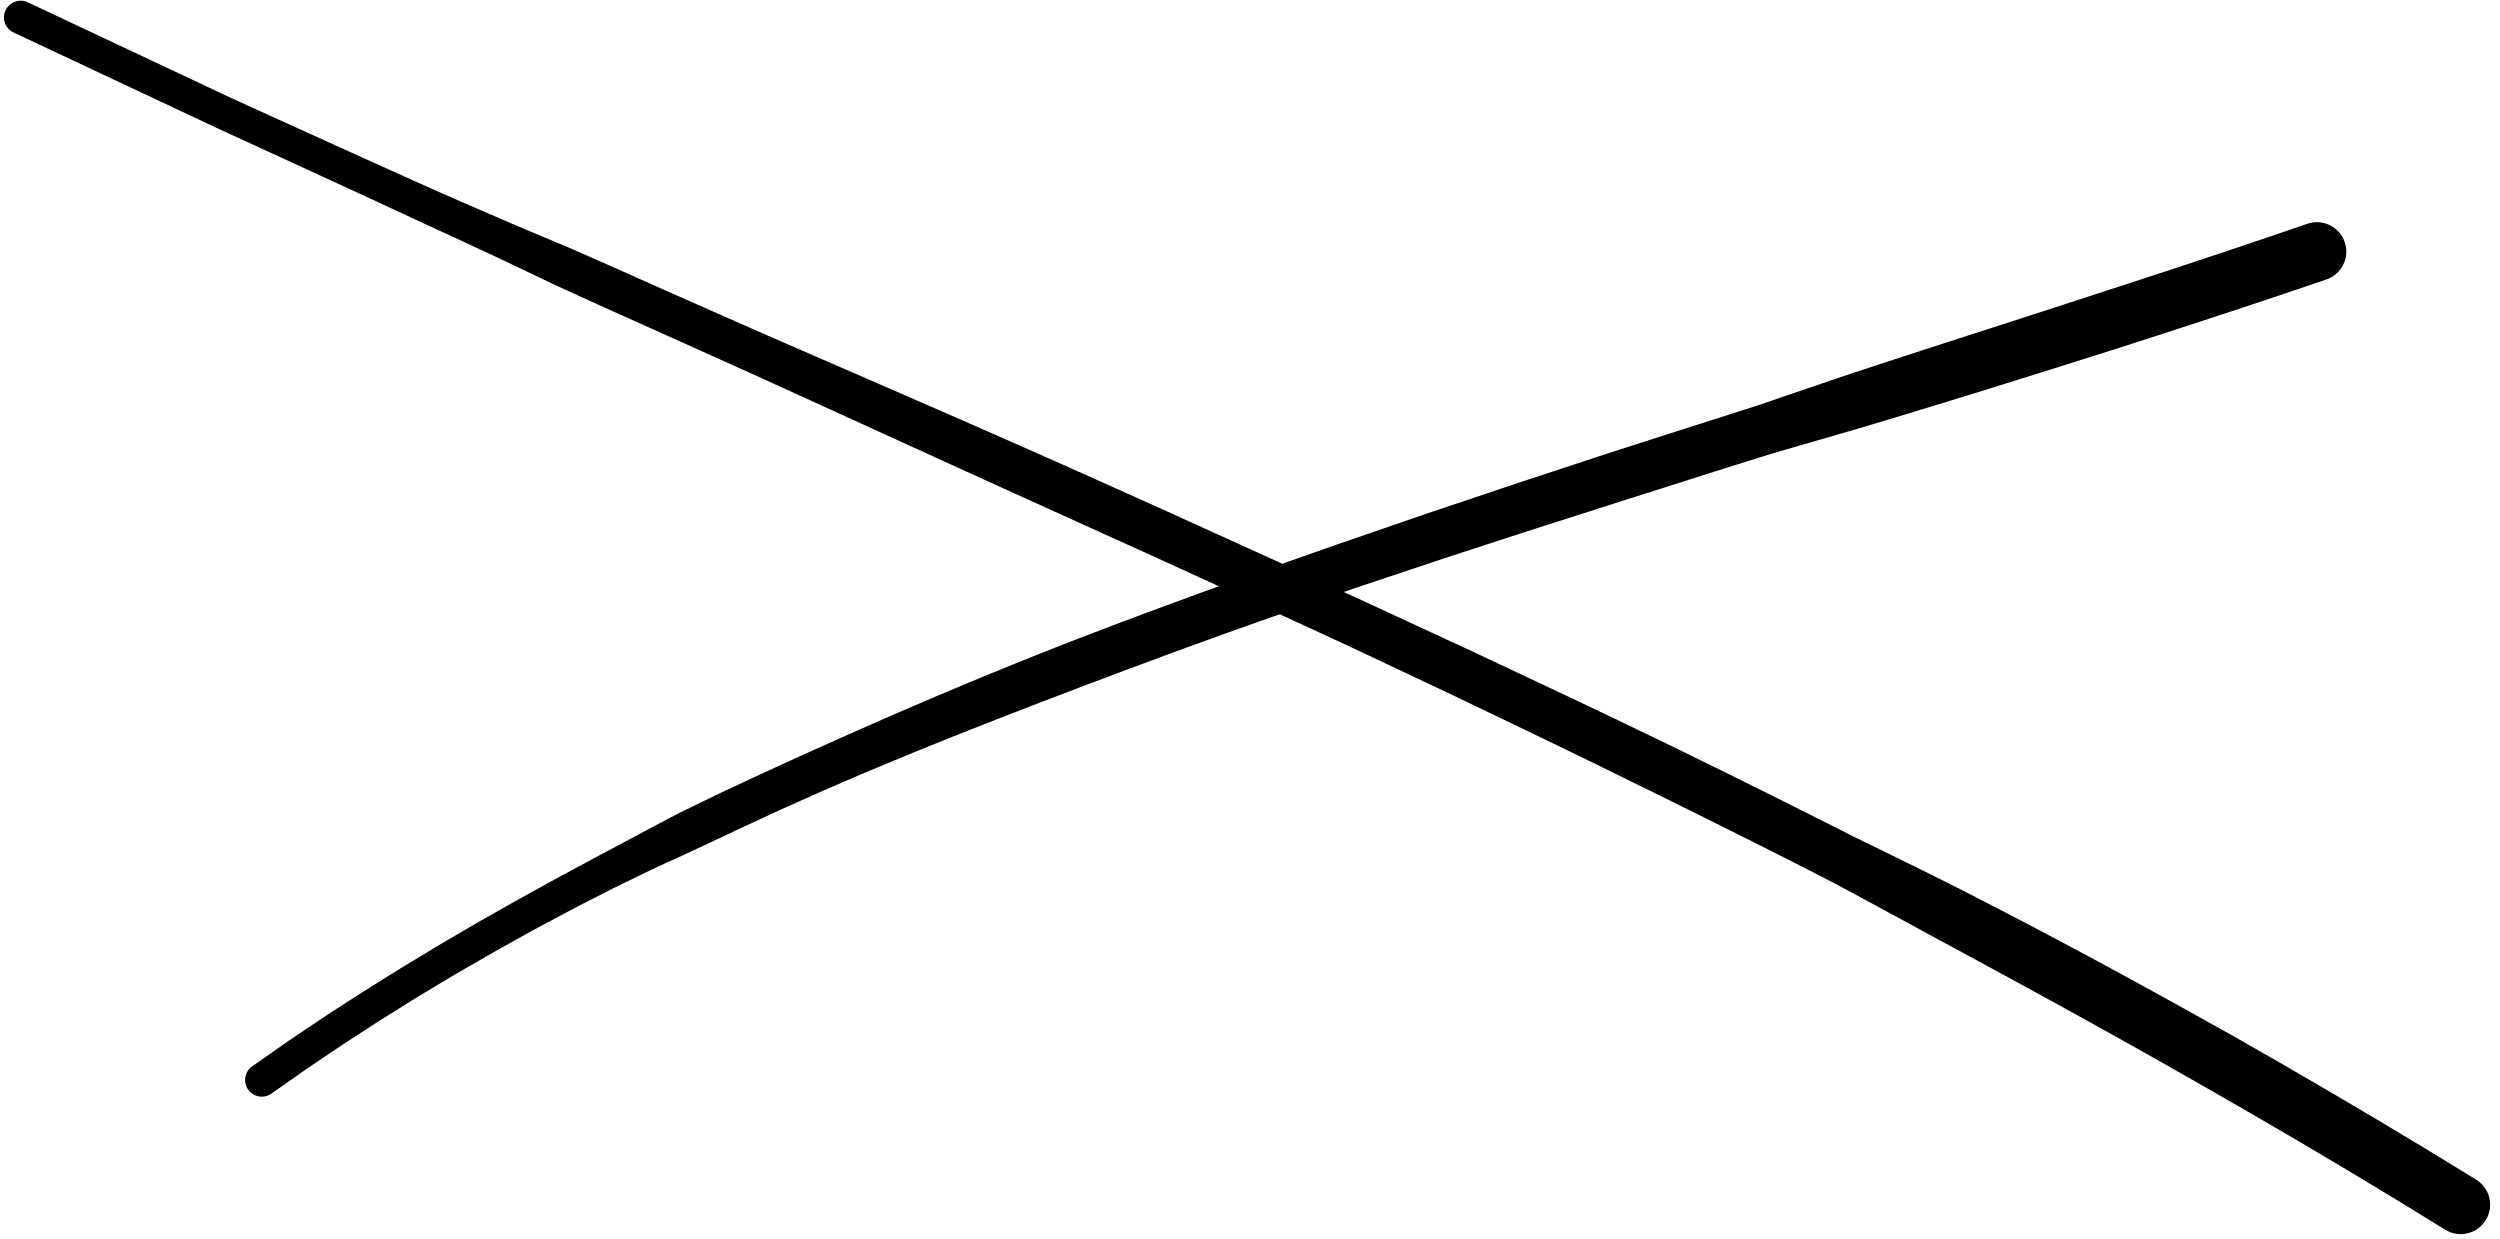 <?xml version="1.0" encoding="UTF-8"?>
<svg width="238px" height="118px" viewBox="0 0 238 118" version="1.1" xmlns="http://www.w3.org/2000/svg" xmlns:xlink="http://www.w3.org/1999/xlink">
    <title>195</title>
    <g id="Page-1" stroke="none" stroke-width="1" fill="none" fill-rule="evenodd">
        <g id="195" transform="translate(0.379, 0.067)" fill="currentColor">
            <path d="M235.345,112.233 L234.188,111.525 L233.031,110.817 L231.873,110.109 L230.706,109.395 L229.535,108.691 L228.373,107.993 L227.212,107.295 L226.041,106.591 L224.866,105.898 L223.7,105.209 L222.534,104.521 L221.36,103.828 L220.182,103.144 L219.013,102.464 L217.843,101.785 L216.665,101.1 L215.483,100.425 L214.309,99.755 L213.136,99.084 L211.953,98.412 L210.765,97.749 L209.586,97.091 L208.407,96.432 L207.221,95.77 L206.031,95.115 L204.849,94.465 L203.667,93.815 L202.477,93.16 L201.283,92.513 L200.097,91.871 L198.911,91.23 L197.716,90.586 L196.518,89.95 L195.328,89.319 L194.137,88.688 L192.939,88.055 L191.738,87.428 L190.544,86.805 L189.348,86.186 L188.144,85.564 L186.937,84.949 L185.738,84.338 L184.534,83.734 L183.323,83.129 L182.109,82.53 L180.902,81.935 L179.694,81.342 L178.48,80.746 L177.264,80.156 L176.055,79.564 L174.855,78.956 L173.65,78.345 L172.441,77.74 L171.239,77.138 L170.037,76.534 L168.83,75.927 L167.621,75.327 L166.416,74.729 L165.212,74.131 L164.003,73.531 L162.792,72.936 L161.584,72.345 L160.377,71.753 L159.165,71.16 L157.951,70.572 L156.74,69.988 L155.529,69.404 L154.314,68.818 L153.097,68.237 L151.884,67.658 L150.671,67.079 L149.453,66.498 L148.231,65.923 L147.016,65.35 L145.8,64.778 L144.584,64.206 L143.368,63.633 L142.153,63.061 L140.937,62.488 L139.714,61.913 L138.488,61.345 L137.268,60.781 L136.049,60.217 L134.829,59.653 L133.61,59.088 L132.39,58.524 L131.171,57.959 L129.946,57.392 L128.719,56.83 L127.498,56.269 L126.277,55.709 L125.055,55.148 L123.834,54.588 L122.613,54.028 L121.392,53.467 L120.166,52.905 L118.938,52.348 L117.715,51.793 L116.491,51.237 L115.268,50.682 L114.044,50.127 L112.82,49.572 L111.597,49.016 L110.369,48.459 L109.14,47.907 L107.914,47.356 L106.688,46.805 L105.462,46.254 L104.236,45.705 L103.01,45.155 L101.783,44.606 L100.554,44.057 L99.322,43.511 L98.093,42.967 L96.864,42.423 L95.634,41.881 L94.404,41.34 L93.173,40.799 L91.943,40.257 L90.71,39.717 L89.477,39.179 L88.245,38.641 L87.012,38.104 L85.78,37.567 L84.547,37.03 L83.314,36.494 L82.082,35.957 L80.849,35.42 L79.615,34.883 L78.381,34.347 L77.148,33.811 L75.915,33.275 L74.682,32.739 L73.449,32.202 L72.217,31.663 L70.987,31.121 L69.756,30.579 L68.526,30.036 L67.295,29.493 L66.065,28.949 L64.834,28.406 L63.604,27.863 L62.374,27.317 L61.147,26.771 L59.921,26.223 L58.692,25.674 L57.461,25.13 L56.23,24.586 L54.999,24.043 L53.766,23.504 L52.525,22.983 L51.283,22.462 L50.042,21.942 L48.803,21.416 L47.567,20.884 L46.331,20.351 L45.095,19.818 L43.861,19.282 L42.628,18.742 L41.4,18.204 L40.175,17.657 L38.947,17.106 L37.718,16.553 L36.49,16.001 L35.262,15.448 L34.035,14.893 L32.808,14.337 L31.581,13.781 L30.355,13.225 L29.128,12.669 L27.901,12.113 L26.675,11.557 L25.448,11 L24.222,10.443 L22.996,9.885 L21.778,9.332 L20.565,8.763 L19.345,8.189 L18.125,7.615 L16.905,7.04 L15.685,6.466 L14.465,5.892 L13.245,5.318 L12.025,4.744 L10.805,4.17 L9.585,3.596 L8.365,3.022 L7.145,2.448 L5.925,1.874 L4.705,1.3 L3.485,0.725 L2.265,0.151 C1.471,-0.222 0.525,0.119 0.151,0.913 C-0.222,1.707 0.119,2.653 0.913,3.027 L2.133,3.6 L3.354,4.173 L4.574,4.747 L5.794,5.32 L7.015,5.893 L8.235,6.467 L9.456,7.04 L10.676,7.613 L11.896,8.187 L13.117,8.76 L14.337,9.333 L15.557,9.907 L16.778,10.48 L17.998,11.054 L19.218,11.627 L20.446,12.206 L21.678,12.771 L22.903,13.332 L24.127,13.893 L25.351,14.456 L26.574,15.019 L27.798,15.582 L29.021,16.145 L30.245,16.708 L31.469,17.27 L32.692,17.833 L33.916,18.397 L35.138,18.963 L36.36,19.529 L37.582,20.096 L38.803,20.663 L40.028,21.235 L41.257,21.799 L42.48,22.36 L43.701,22.925 L44.921,23.494 L46.141,24.063 L47.361,24.632 L48.577,25.208 L49.792,25.788 L51.006,26.369 L52.22,26.95 L53.443,27.512 L54.668,28.07 L55.892,28.628 L57.117,29.186 L58.344,29.738 L59.574,30.291 L60.804,30.841 L62.032,31.39 L63.258,31.941 L64.485,32.493 L65.712,33.045 L66.939,33.597 L68.165,34.149 L69.392,34.702 L70.619,35.254 L71.844,35.807 L73.068,36.365 L74.292,36.922 L75.515,37.48 L76.739,38.037 L77.963,38.595 L79.186,39.152 L80.408,39.71 L81.632,40.268 L82.855,40.826 L84.078,41.384 L85.301,41.942 L86.524,42.5 L87.748,43.057 L88.97,43.614 L90.191,44.172 L91.414,44.729 L92.637,45.286 L93.86,45.843 L95.084,46.4 L96.308,46.954 L97.533,47.508 L98.755,48.061 L99.976,48.616 L101.199,49.171 L102.423,49.726 L103.647,50.281 L104.872,50.836 L106.096,51.389 L107.321,51.943 L108.542,52.494 L109.76,53.051 L110.982,53.609 L112.205,54.167 L113.427,54.725 L114.649,55.284 L115.871,55.842 L117.094,56.4 L118.312,56.956 L119.527,57.518 L120.747,58.081 L121.967,58.645 L123.186,59.208 L124.406,59.771 L125.626,60.335 L126.846,60.898 L128.06,61.46 L129.269,62.03 L130.485,62.603 L131.7,63.176 L132.915,63.749 L134.13,64.322 L135.345,64.896 L136.561,65.469 L137.769,66.039 L138.973,66.618 L140.184,67.2 L141.396,67.781 L142.607,68.363 L143.819,68.945 L145.03,69.526 L146.241,70.108 L147.447,70.687 L148.65,71.273 L149.859,71.861 L151.067,72.449 L152.272,73.035 L153.473,73.626 L154.68,74.219 L155.886,74.811 L157.089,75.4 L158.289,75.994 L159.494,76.591 L160.699,77.187 L161.9,77.78 L163.099,78.378 L164.302,78.978 L165.505,79.578 L166.703,80.176 L167.899,80.779 L169.099,81.386 L170.299,81.993 L171.494,82.598 L172.685,83.21 L173.882,83.825 L175.07,84.456 L176.251,85.089 L177.429,85.727 L178.613,86.369 L179.797,87.009 L180.975,87.645 L182.15,88.289 L183.331,88.934 L184.517,89.572 L185.696,90.206 L186.872,90.847 L188.056,91.491 L189.241,92.131 L190.419,92.769 L191.594,93.412 L192.777,94.059 L193.96,94.704 L195.135,95.346 L196.307,95.995 L197.488,96.647 L198.669,97.298 L199.842,97.945 L201.011,98.599 L202.189,99.259 L203.366,99.918 L204.536,100.573 L205.702,101.235 L206.876,101.902 L208.05,102.569 L209.216,103.231 L210.378,103.902 L211.55,104.574 L212.722,105.247 L213.885,105.915 L215.044,106.591 L216.212,107.273 L217.381,107.955 L218.54,108.632 L219.697,109.317 L220.861,110.008 L222.025,110.698 L223.181,111.383 L224.331,112.078 L225.492,112.778 L226.652,113.478 L227.803,114.173 L228.949,114.877 L230.105,115.588 L231.261,116.298 L232.417,117.008 C233.736,117.817 235.46,117.404 236.269,116.085 C237.077,114.766 236.664,113.042 235.345,112.233 Z" id="Fill-255"></path>
            <path d="M219.288,21.235 L218.299,21.573 L217.311,21.91 L216.323,22.247 L215.34,22.583 L214.348,22.916 L213.35,23.252 L212.352,23.587 L211.359,23.921 L210.357,24.254 L209.349,24.588 L208.342,24.922 L207.339,25.255 L206.327,25.587 L205.312,25.921 L204.297,26.254 L203.285,26.586 L202.266,26.917 L201.242,27.25 L200.219,27.583 L199.199,27.914 L198.172,28.249 L197.142,28.584 L196.112,28.92 L195.084,29.255 L194.05,29.59 L193.014,29.925 L191.978,30.261 L190.943,30.596 L189.902,30.931 L188.86,31.267 L187.817,31.603 L186.775,31.939 L185.729,32.278 L184.681,32.617 L183.633,32.956 L182.586,33.296 L181.535,33.638 L180.482,33.98 L179.43,34.322 L178.379,34.667 L177.324,35.015 L176.269,35.363 L175.213,35.711 L174.16,36.068 L173.103,36.428 L172.046,36.787 L170.99,37.147 L169.932,37.509 L168.87,37.873 L167.81,38.238 L166.747,38.595 L165.679,38.937 L164.61,39.278 L163.542,39.62 L162.474,39.96 L161.402,40.3 L160.325,40.645 L159.251,40.99 L158.177,41.334 L157.103,41.678 L156.029,42.022 L154.954,42.367 L153.881,42.712 L152.802,43.06 L151.72,43.414 L150.644,43.766 L149.568,44.121 L148.493,44.475 L147.417,44.829 L146.341,45.184 L145.265,45.538 L144.183,45.895 L143.101,46.258 L142.024,46.619 L140.948,46.981 L139.872,47.342 L138.795,47.703 L137.719,48.065 L136.642,48.426 L135.557,48.79 L134.474,49.163 L133.399,49.533 L132.324,49.903 L131.249,50.274 L130.174,50.644 L129.098,51.013 L128.023,51.383 L126.938,51.756 L125.855,52.137 L124.783,52.514 L123.71,52.891 L122.638,53.268 L121.566,53.645 L120.493,54.022 L119.421,54.399 L118.34,54.779 L117.264,55.167 L116.195,55.552 L115.127,55.937 L114.052,56.324 L112.98,56.717 L111.915,57.108 L110.85,57.498 L109.778,57.892 L108.71,58.291 L107.649,58.688 L106.588,59.085 L105.52,59.486 L104.457,59.894 L103.401,60.298 L102.345,60.704 L101.282,61.114 L100.224,61.531 L99.174,61.945 L98.124,62.361 L97.067,62.782 L96.016,63.209 L94.972,63.634 L93.93,64.06 L92.88,64.49 L91.835,64.926 L90.799,65.36 L89.762,65.794 L88.717,66.232 L87.679,66.678 L86.65,67.12 L85.62,67.562 L84.582,68.008 L83.551,68.462 L82.529,68.913 L81.507,69.363 L80.476,69.817 L79.453,70.279 L78.436,70.733 L77.419,71.185 L76.392,71.642 L75.374,72.107 L74.365,72.568 L73.356,73.029 L72.337,73.494 L71.327,73.968 L70.325,74.435 L69.324,74.902 L68.313,75.374 L67.312,75.856 L66.322,76.338 L65.332,76.819 L64.332,77.306 L63.348,77.815 L62.379,78.328 L61.41,78.842 L60.431,79.361 L59.46,79.883 L58.496,80.395 L57.532,80.907 L56.56,81.424 L55.595,81.946 L54.638,82.46 L53.681,82.975 L52.714,83.496 L51.757,84.023 L50.81,84.545 L49.863,85.068 L48.906,85.595 L47.959,86.131 L47.023,86.661 L46.087,87.191 L45.141,87.727 L44.207,88.273 L43.282,88.814 L42.358,89.354 L41.423,89.901 L40.5,90.459 L39.588,91.01 L38.676,91.561 L37.753,92.119 L36.843,92.687 L35.944,93.248 L35.045,93.81 L34.136,94.378 L33.239,94.957 L32.354,95.53 L31.468,96.102 L30.57,96.683 L29.688,97.277 L28.817,97.862 L27.947,98.448 L27.064,99.042 L26.196,99.649 L25.341,100.248 L24.487,100.847 L23.632,101.446 C22.913,101.949 22.739,102.94 23.243,103.658 C23.746,104.377 24.737,104.551 25.456,104.047 L26.31,103.448 L27.164,102.848 L28.019,102.249 L28.861,101.658 L29.719,101.08 L30.589,100.494 L31.459,99.908 L32.317,99.329 L33.19,98.764 L34.076,98.191 L34.961,97.617 L35.835,97.051 L36.723,96.495 L37.622,95.933 L38.52,95.372 L39.408,94.817 L40.31,94.276 L41.224,93.728 L42.138,93.181 L43.041,92.64 L43.958,92.112 L44.886,91.577 L45.814,91.043 L46.732,90.514 L47.662,89.996 L48.602,89.473 L49.542,88.949 L50.471,88.431 L51.415,87.928 L52.369,87.419 L53.323,86.91 L54.267,86.407 L55.224,85.918 L56.192,85.423 L57.159,84.929 L58.118,84.441 L59.09,83.968 L60.072,83.49 L61.053,83.013 L62.026,82.544 L63.013,82.094 L64.011,81.639 L65.008,81.183 L65.99,80.722 L66.977,80.26 L67.973,79.792 L68.97,79.324 L69.955,78.858 L70.949,78.397 L71.951,77.933 L72.954,77.468 L73.948,77.01 L74.951,76.562 L75.964,76.11 L76.977,75.657 L77.981,75.21 L78.993,74.771 L80.015,74.329 L81.037,73.887 L82.053,73.454 L83.076,73.029 L84.107,72.6 L85.139,72.171 L86.161,71.746 L87.191,71.329 L88.23,70.909 L89.269,70.489 L90.299,70.072 L91.336,69.663 L92.381,69.251 L93.426,68.838 L94.464,68.428 L95.507,68.025 L96.557,67.619 L97.607,67.211 L98.649,66.806 L99.697,66.409 L100.752,66.007 L101.806,65.604 L102.853,65.203 L103.905,64.81 L104.964,64.412 L106.023,64.013 L107.075,63.616 L108.131,63.226 L109.193,62.832 L110.255,62.438 L111.31,62.046 L112.37,61.66 L113.436,61.273 L114.503,60.885 L115.563,60.5 L116.626,60.12 L117.696,59.739 L118.766,59.357 L119.827,58.978 L120.893,58.607 L121.967,58.234 L123.04,57.86 L124.114,57.486 L125.187,57.112 L126.261,56.738 L127.334,56.364 L128.398,55.995 L129.466,55.637 L130.544,55.277 L131.623,54.916 L132.701,54.556 L133.779,54.196 L134.858,53.835 L135.936,53.475 L137.006,53.118 L138.078,52.769 L139.157,52.418 L140.237,52.067 L141.317,51.716 L142.397,51.364 L143.476,51.013 L144.556,50.662 L145.63,50.313 L146.703,49.97 L147.782,49.626 L148.861,49.282 L149.94,48.937 L151.019,48.593 L152.098,48.249 L153.176,47.903 L154.249,47.558 L155.319,47.219 L156.395,46.879 L157.47,46.538 L158.545,46.196 L159.619,45.854 L160.694,45.513 L161.769,45.171 L162.841,44.83 L163.907,44.495 L164.977,44.159 L166.048,43.824 L167.118,43.49 L168.188,43.155 L169.263,42.837 L170.341,42.525 L171.417,42.214 L172.489,41.905 L173.561,41.594 L174.633,41.283 L175.704,40.972 L176.771,40.661 L177.836,40.342 L178.901,40.022 L179.965,39.703 L181.025,39.383 L182.083,39.06 L183.142,38.737 L184.201,38.414 L185.254,38.09 L186.307,37.766 L187.36,37.442 L188.414,37.117 L189.462,36.791 L190.507,36.464 L191.553,36.138 L192.601,35.811 L193.643,35.484 L194.682,35.158 L195.722,34.832 L196.763,34.505 L197.799,34.177 L198.832,33.851 L199.865,33.525 L200.901,33.197 L201.929,32.866 L202.953,32.536 L203.977,32.206 L205.006,31.875 L206.026,31.542 L207.042,31.211 L208.058,30.881 L209.079,30.548 L210.091,30.215 L211.099,29.883 L212.107,29.551 L213.121,29.218 L214.125,28.883 L215.124,28.549 L216.123,28.216 L217.128,27.881 L218.123,27.544 L219.112,27.209 L220.102,26.874 L221.091,26.539 C222.555,26.041 223.339,24.45 222.841,22.986 C222.343,21.521 220.752,20.737 219.288,21.235 Z" id="Fill-256"></path>
        </g>
    </g>
</svg>
